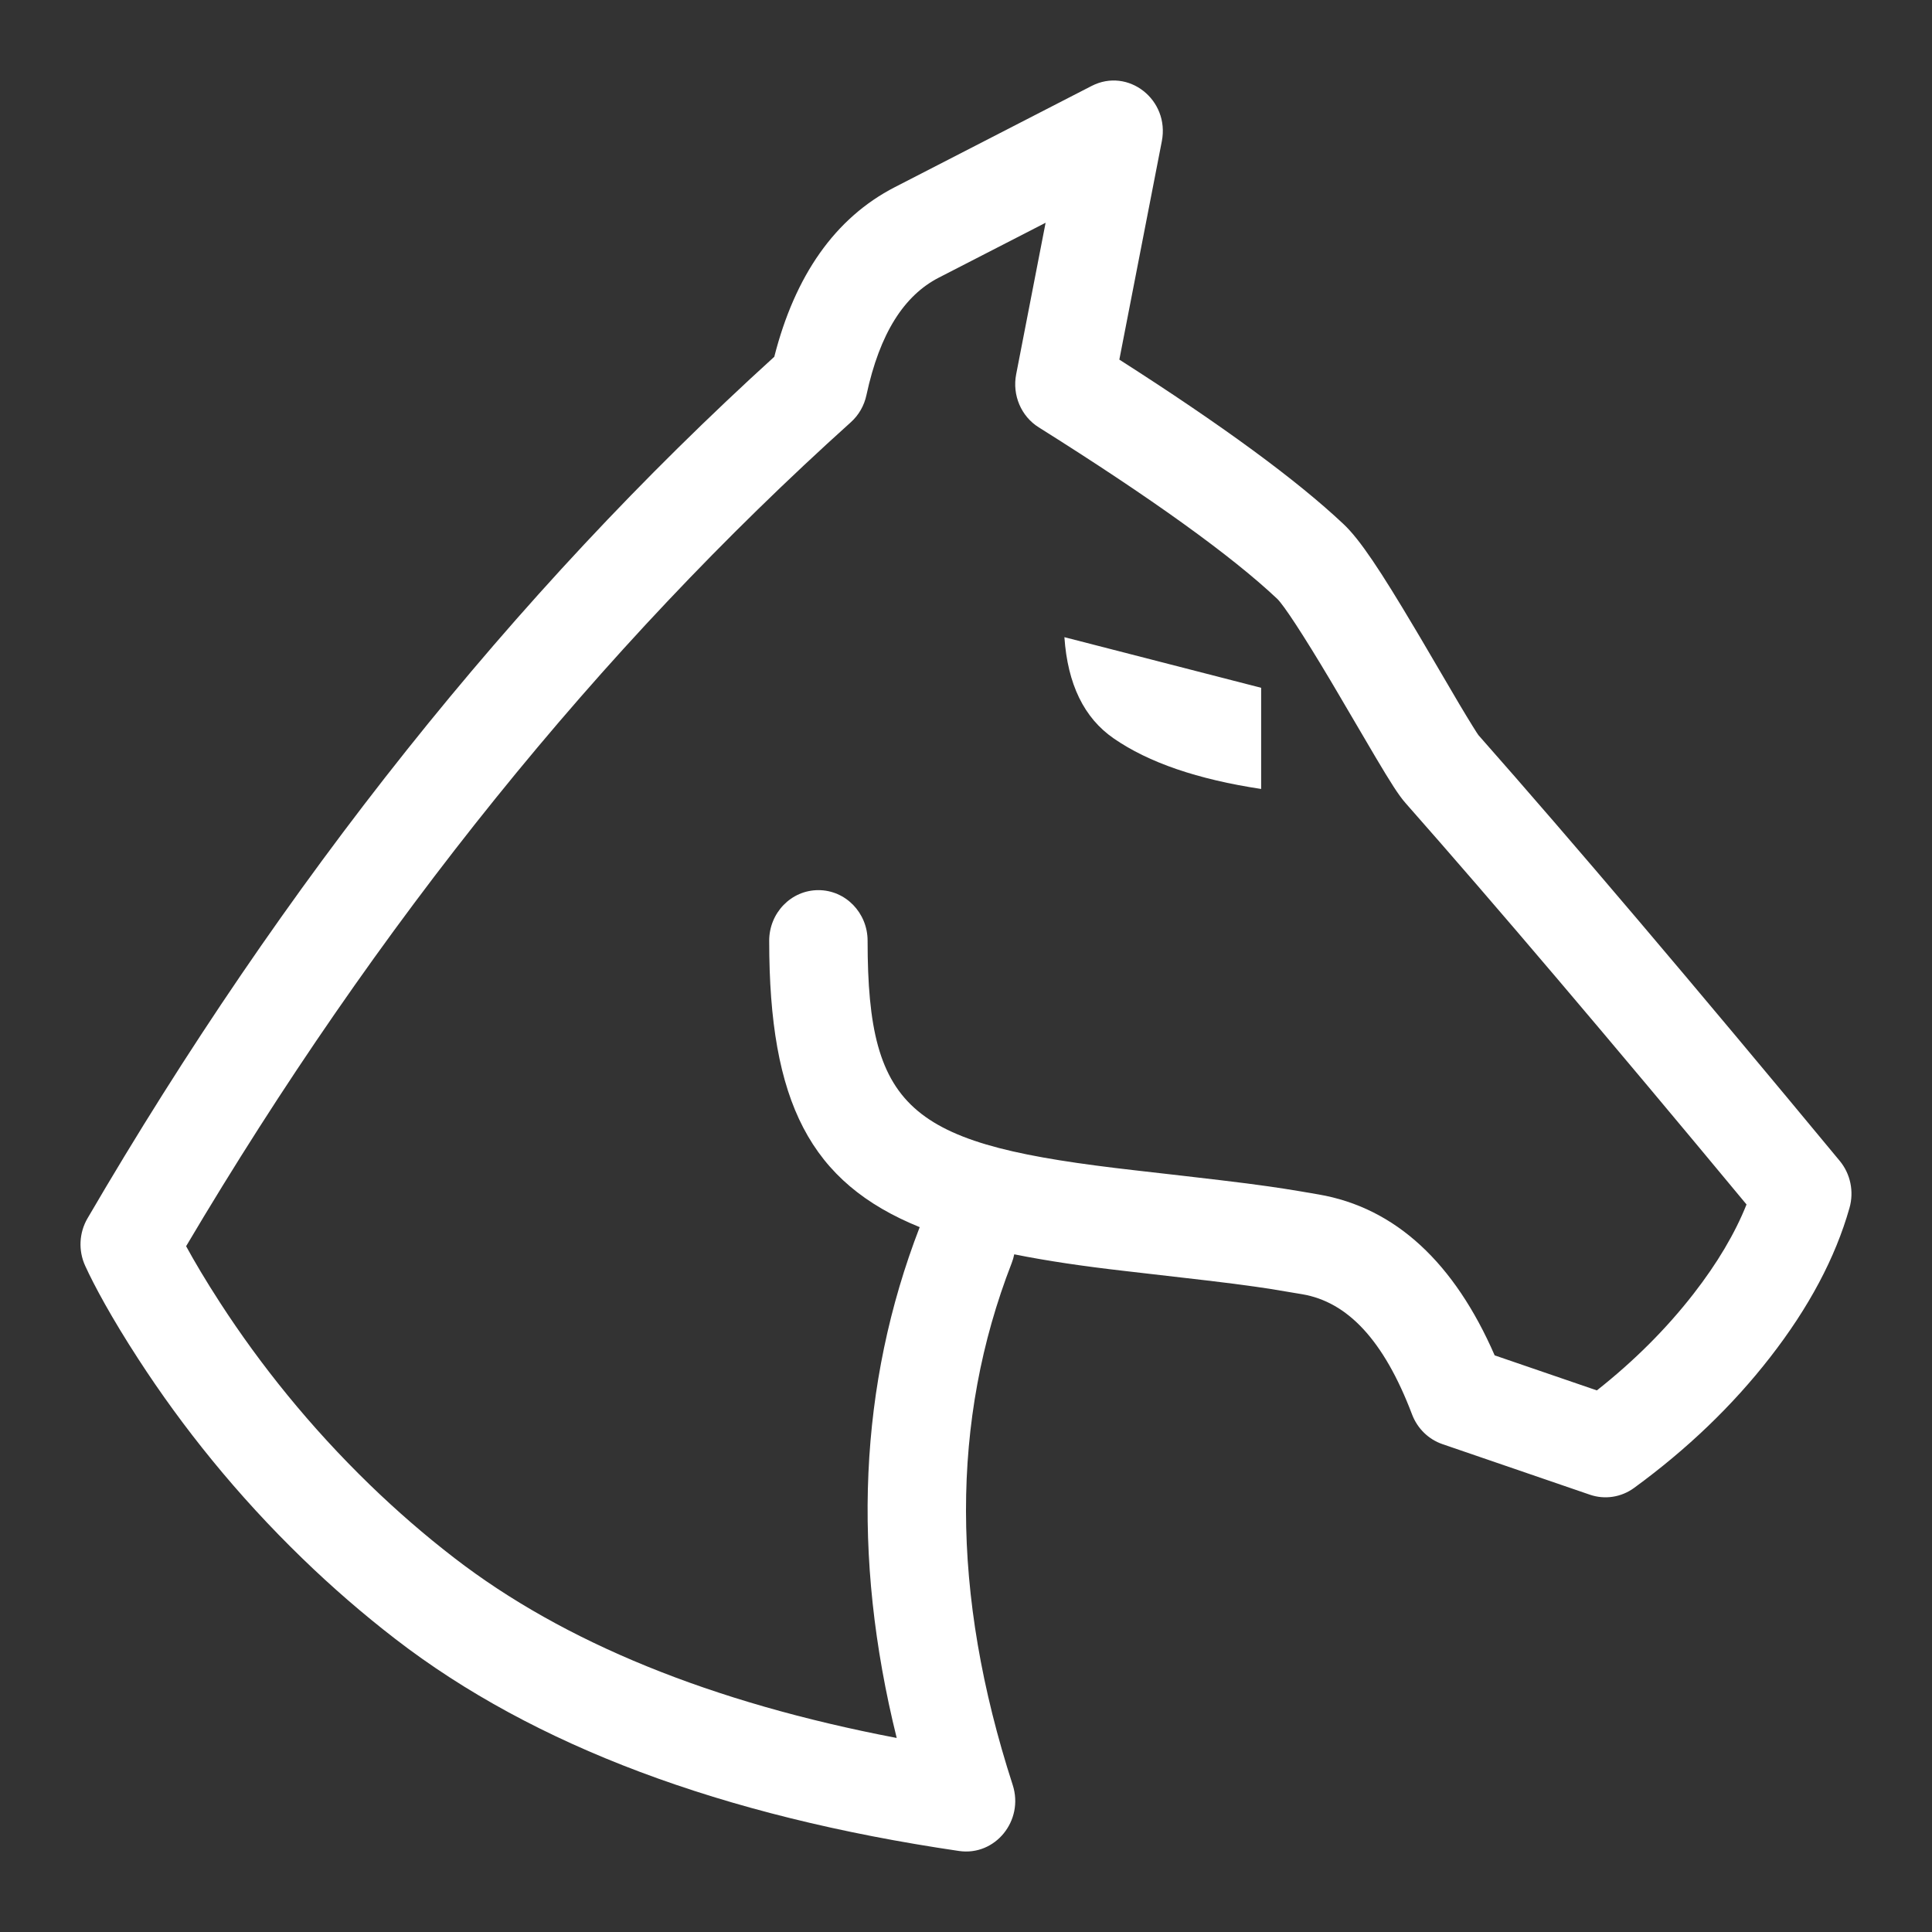 <svg width="30" height="30" viewBox="0 0 30 30" fill="none" xmlns="http://www.w3.org/2000/svg">
<rect x="0" y="0" width="30" height="30" fill="#333333" stroke="none"/>
<g id="BetR Icons">
<path id="Combined-Shape" fill-rule="evenodd" clip-rule="evenodd" d="M16.95 1.335C17.519 1.042 18.165 1.55 18.041 2.192L17.381 5.584C18.977 6.604 20.134 7.452 20.863 8.139C21.12 8.381 21.439 8.866 21.965 9.751L22.056 9.904C22.161 10.083 22.575 10.789 22.665 10.942C22.83 11.219 22.946 11.403 22.957 11.415C24.42 13.072 26.29 15.276 28.568 18.027C28.734 18.228 28.791 18.502 28.719 18.756C28.499 19.533 28.086 20.305 27.488 21.074C26.904 21.826 26.198 22.503 25.373 23.105C25.174 23.25 24.92 23.289 24.689 23.21L22.397 22.424C22.182 22.35 22.01 22.182 21.927 21.965C21.485 20.799 20.918 20.216 20.222 20.097C20.024 20.063 19.867 20.037 19.713 20.012L19.481 19.978C19.084 19.921 18.595 19.865 17.451 19.734C16.821 19.662 16.256 19.579 15.749 19.477C15.74 19.523 15.727 19.568 15.709 19.614C14.761 22.052 14.761 24.742 15.725 27.716C15.904 28.27 15.454 28.824 14.892 28.742C11.209 28.201 8.289 27.109 6.139 25.45C5.632 25.059 5.151 24.641 4.696 24.2C3.679 23.215 2.833 22.16 2.148 21.103C1.733 20.464 1.461 19.959 1.323 19.656C1.214 19.419 1.228 19.142 1.359 18.918C4.409 13.69 7.963 9.229 12.023 5.54C12.343 4.282 12.964 3.385 13.895 2.906L16.95 1.335ZM16.236 3.459L14.578 4.311C14.04 4.588 13.661 5.172 13.454 6.135C13.419 6.299 13.334 6.447 13.211 6.557C9.296 10.08 5.856 14.344 2.89 19.351C3.017 19.584 3.193 19.883 3.419 20.231C4.043 21.194 4.816 22.157 5.743 23.056C6.158 23.458 6.595 23.838 7.056 24.193C8.753 25.502 11.041 26.437 13.924 26.987C13.221 24.15 13.337 21.499 14.281 19.055C12.579 18.364 11.944 17.115 11.944 14.608C11.944 14.174 12.286 13.822 12.708 13.822C13.13 13.822 13.472 14.174 13.472 14.608C13.472 17.293 14.165 17.779 17.619 18.172C18.786 18.305 19.285 18.363 19.698 18.422L19.94 18.458C20.1 18.483 20.266 18.511 20.473 18.547C21.674 18.753 22.587 19.617 23.209 21.046L24.796 21.59C25.375 21.133 25.874 20.634 26.295 20.093C26.667 19.615 26.941 19.151 27.12 18.703C24.98 16.123 23.215 14.045 21.826 12.471C21.719 12.35 21.598 12.159 21.361 11.76C21.268 11.603 20.853 10.894 20.75 10.72L20.662 10.571C20.239 9.86 19.932 9.392 19.831 9.297C19.123 8.63 17.885 7.738 16.13 6.636C15.856 6.465 15.716 6.135 15.779 5.812L16.236 3.459ZM16.528 9.894L19.583 10.68V12.251C18.598 12.102 17.834 11.841 17.292 11.465C16.833 11.148 16.578 10.624 16.528 9.894Z" fill="white"/>
</g>
</svg>
